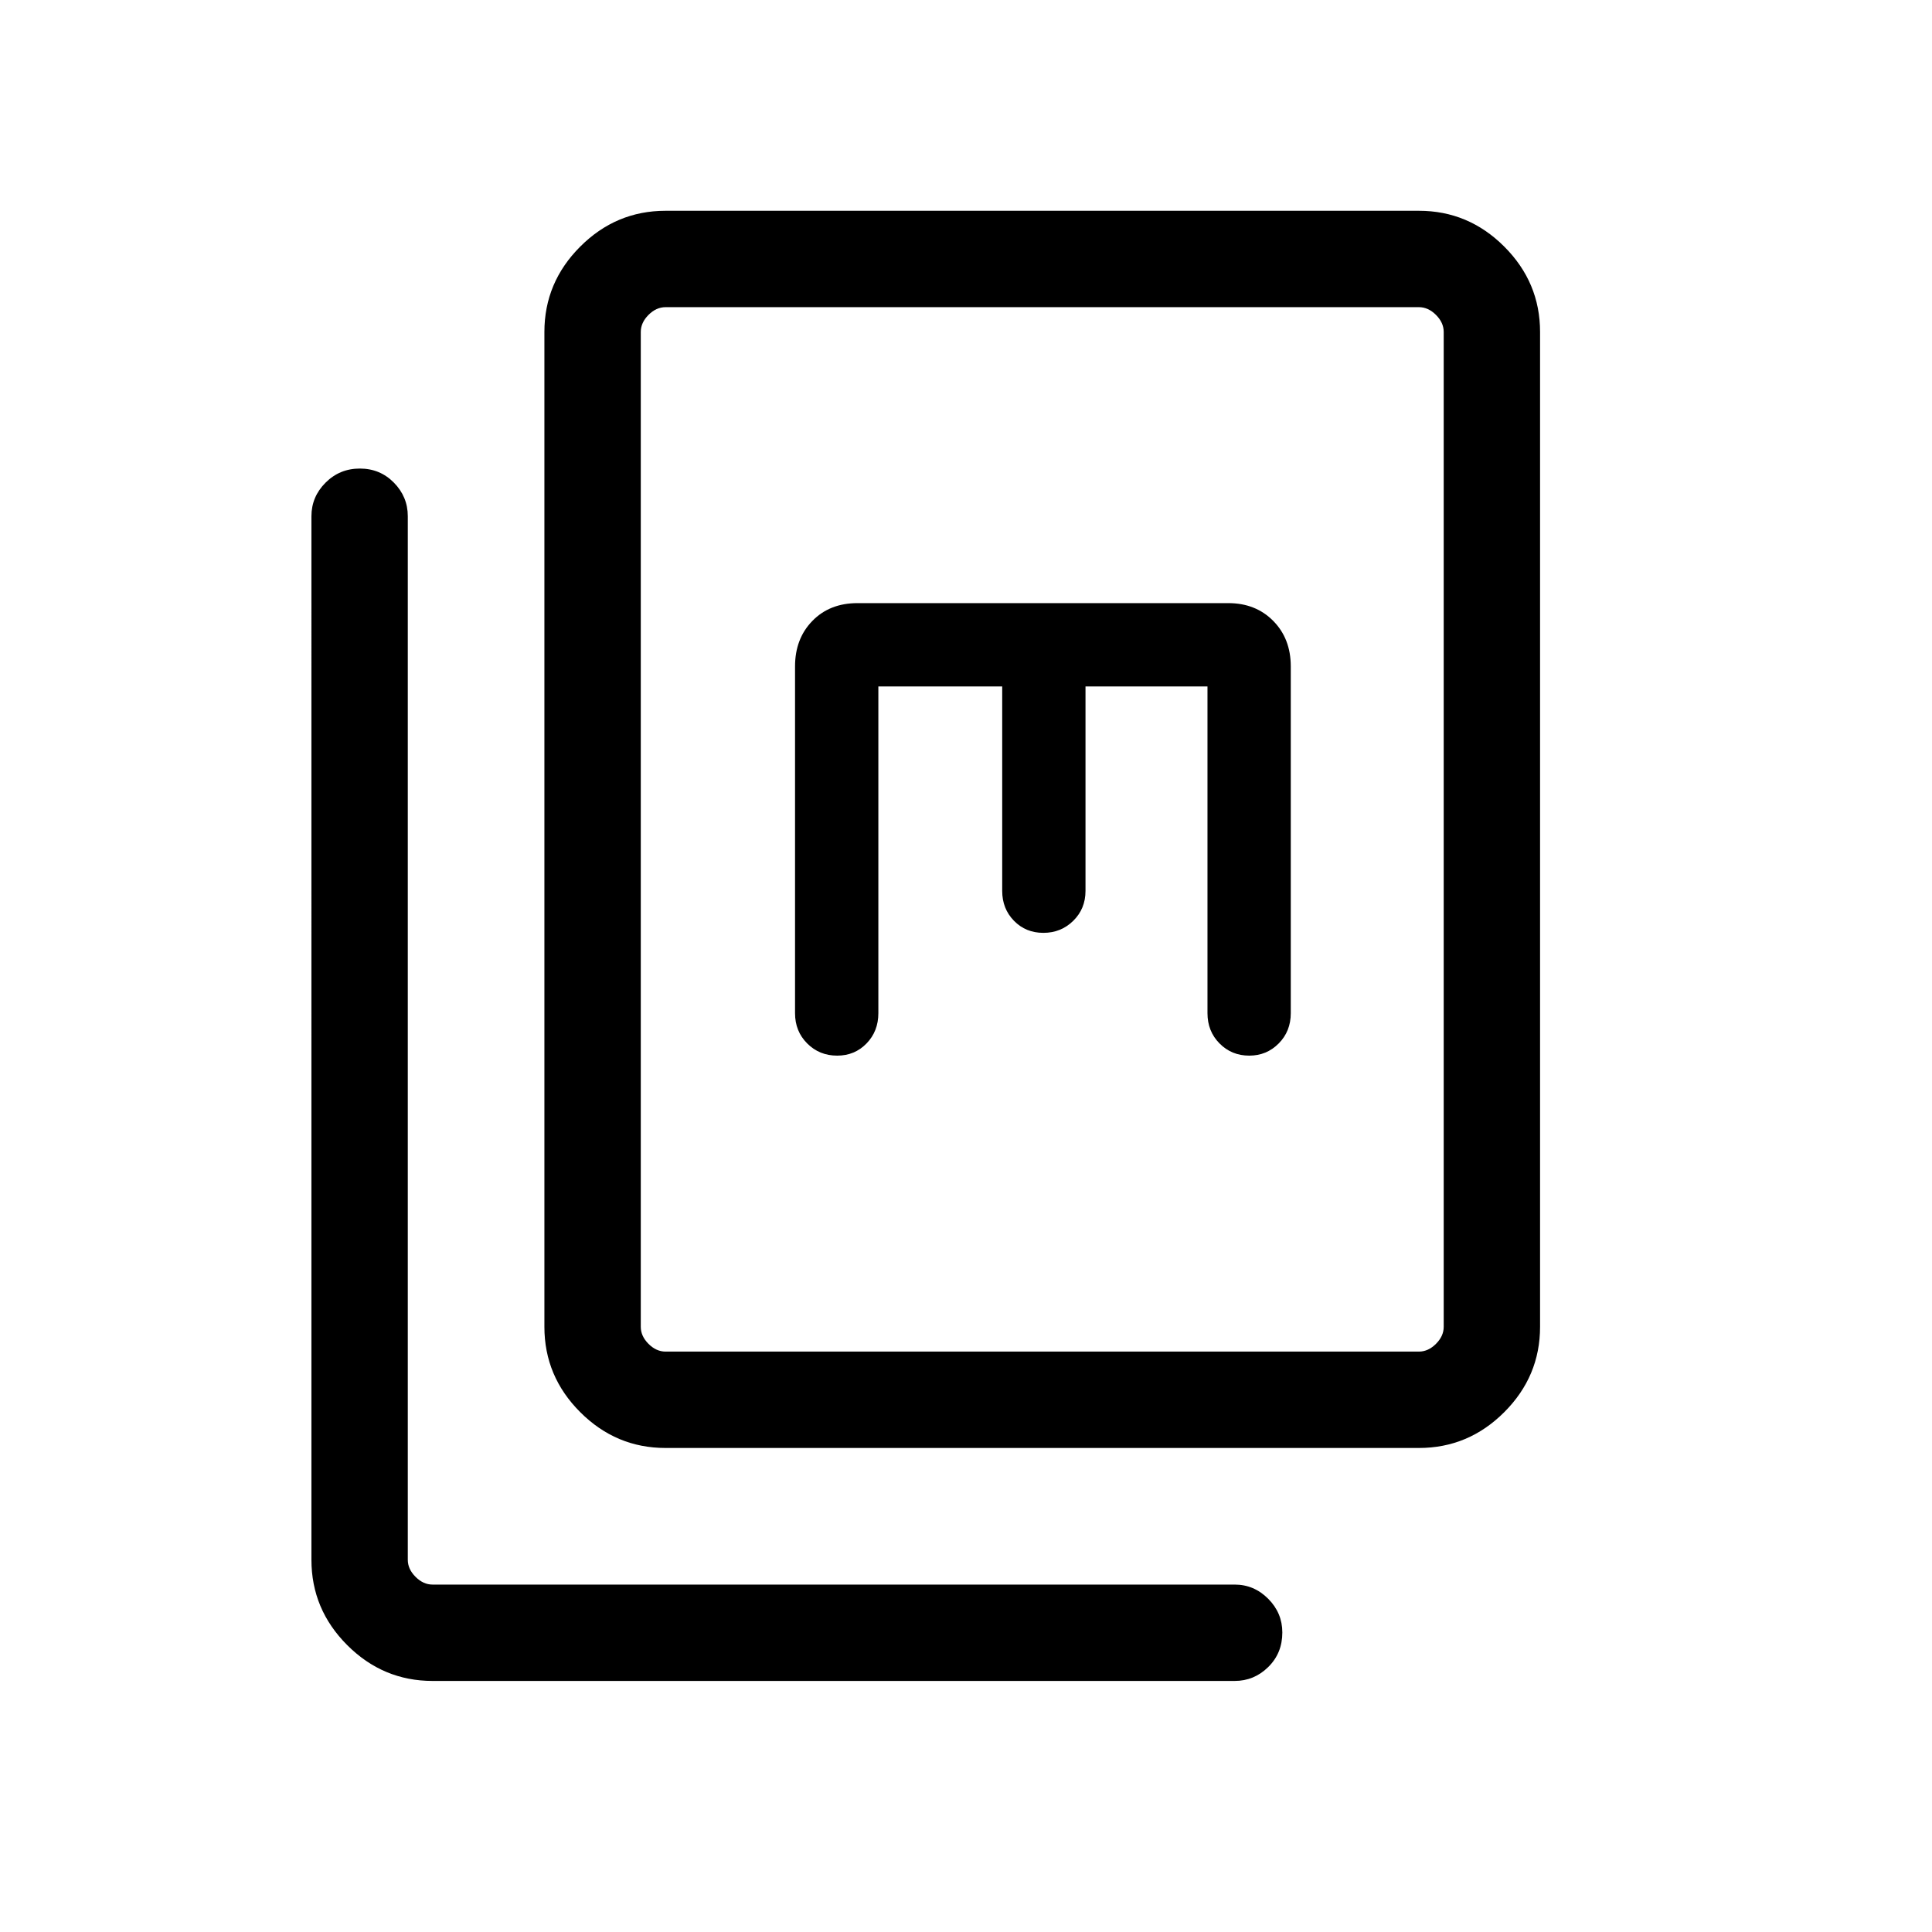 <svg xmlns="http://www.w3.org/2000/svg" height="40" viewBox="0 -960 960 960" width="40"><path d="M330.71-240.51q-24.61 0-42.4-17.8-17.8-17.79-17.8-42.4v-494.35q0-24.61 17.8-42.4 17.79-17.8 42.4-17.8h374.35q24.61 0 42.4 17.8 17.79 17.79 17.79 42.4v494.35q0 24.61-17.79 42.4-17.79 17.8-42.4 17.8H330.71Zm0-47.89h374.35q4.62 0 8.46-3.84 3.85-3.85 3.85-8.47v-494.35q0-4.62-3.85-8.47-3.84-3.84-8.46-3.84H330.71q-4.62 0-8.47 3.84-3.84 3.85-3.84 8.47v494.35q0 4.62 3.84 8.47 3.85 3.84 8.47 3.84ZM214.94-124.75q-24.61 0-42.4-17.79t-17.79-42.4V-703.5q0-9.65 7.01-16.66 7.01-7.02 17.05-7.02 10.04 0 16.93 7.02 6.89 7.01 6.89 16.66v518.56q0 4.62 3.85 8.46 3.84 3.85 8.46 3.85H613.5q9.64 0 16.66 7.05t7.02 16.75q0 10.3-7.02 17.19-7.02 6.89-16.66 6.89H214.94Zm221.51-494.16h61.54v101.6q0 8.87 5.85 14.85 5.85 5.99 14.61 5.99t14.85-5.99q6.08-5.98 6.08-14.85v-101.6h60.61v162.36q0 8.98 5.99 15.03 5.98 6.06 14.77 6.06 8.64 0 14.64-6.06 5.99-6.05 5.99-15.03v-172.3q0-13.79-8.71-22.62-8.72-8.84-22.34-8.84H426.1q-13.84 0-22.44 8.84-8.61 8.83-8.61 22.62v172.3q0 8.98 6.04 15.03 6.04 6.06 14.9 6.06 8.72 0 14.59-6.06 5.87-6.05 5.87-15.03v-162.36ZM318.4-288.4v-518.97 518.97Z"/></svg>
